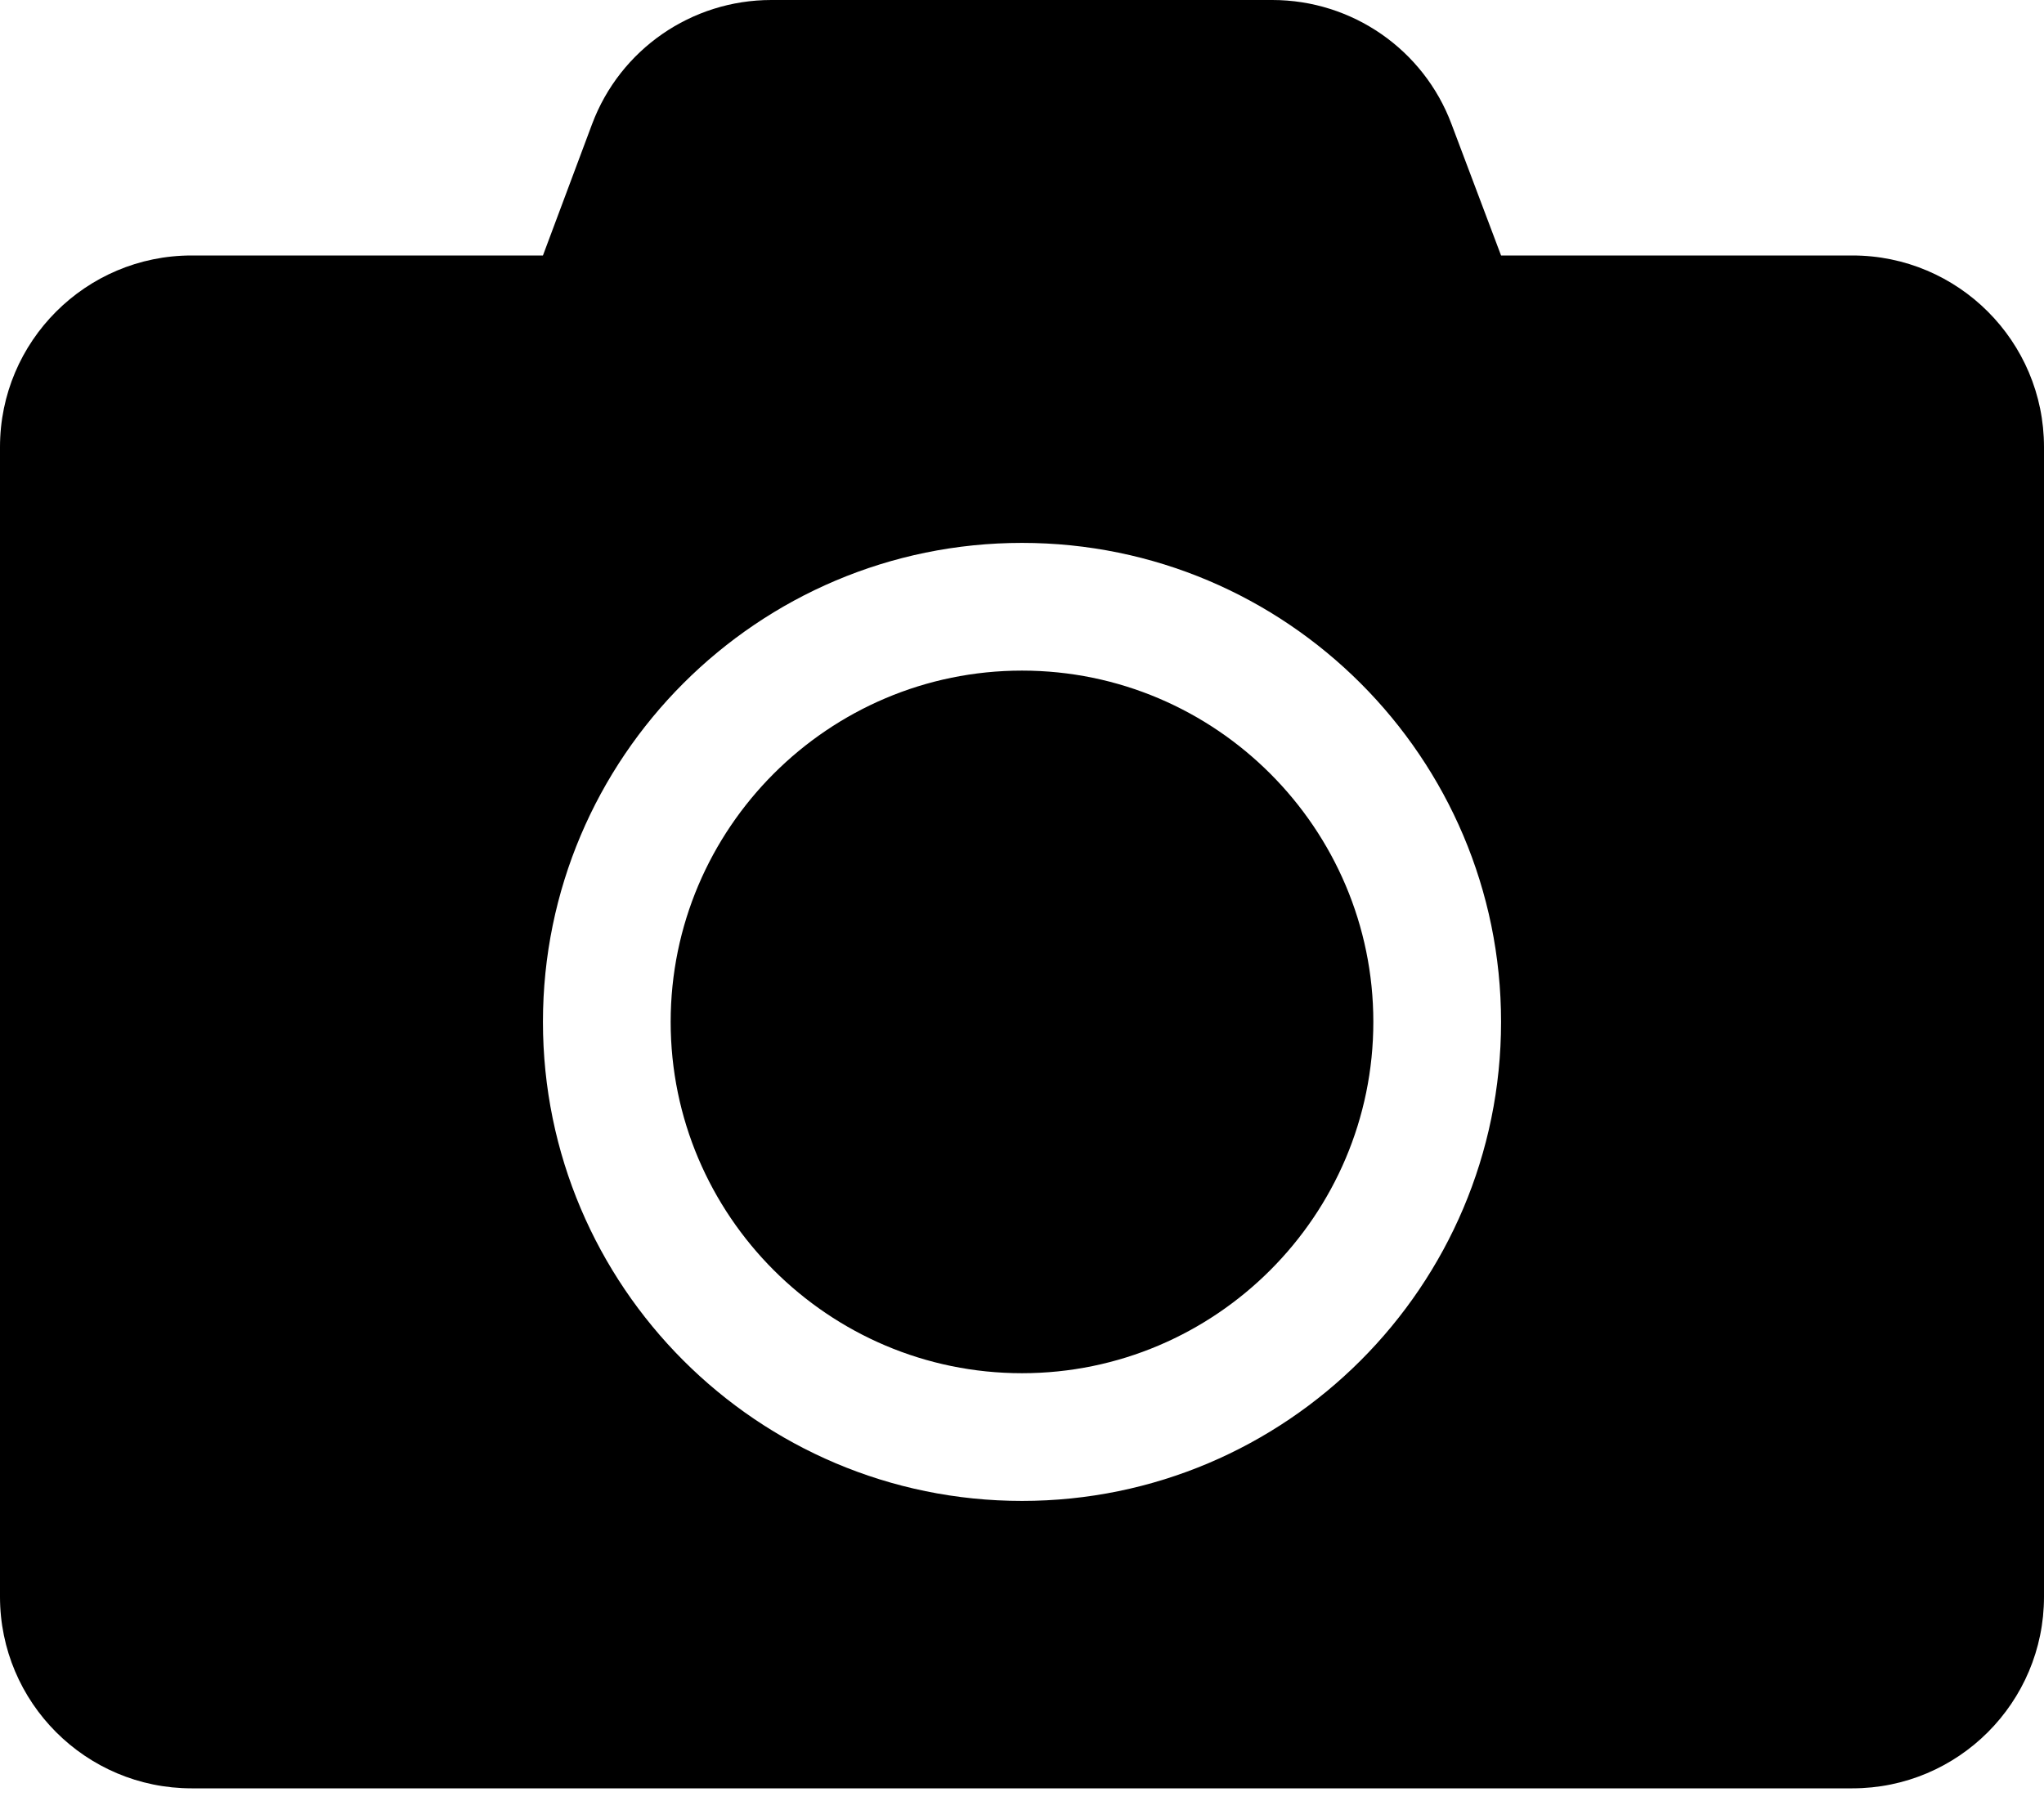 <svg xmlns="http://www.w3.org/2000/svg" width="35" height="31" viewBox="0 0 35 31" fill="none">
  <path d="M35 7.656V27.344C35 29.155 33.53 30.625 31.719 30.625H3.281C1.47 30.625 0 29.155 0 27.344V7.656C0 5.845 1.47 4.375 3.281 4.375H9.297L10.138 2.126C10.616 0.848 11.84 0 13.207 0H21.786C23.153 0 24.377 0.848 24.855 2.126L25.703 4.375H31.719C33.53 4.375 35 5.845 35 7.656ZM25.703 17.5C25.703 12.975 22.025 9.297 17.5 9.297C12.975 9.297 9.297 12.975 9.297 17.5C9.297 22.025 12.975 25.703 17.5 25.703C22.025 25.703 25.703 22.025 25.703 17.5ZM23.516 17.5C23.516 20.815 20.815 23.516 17.5 23.516C14.185 23.516 11.484 20.815 11.484 17.5C11.484 14.185 14.185 11.484 17.5 11.484C20.815 11.484 23.516 14.185 23.516 17.5Z" fill="black"/>
</svg>